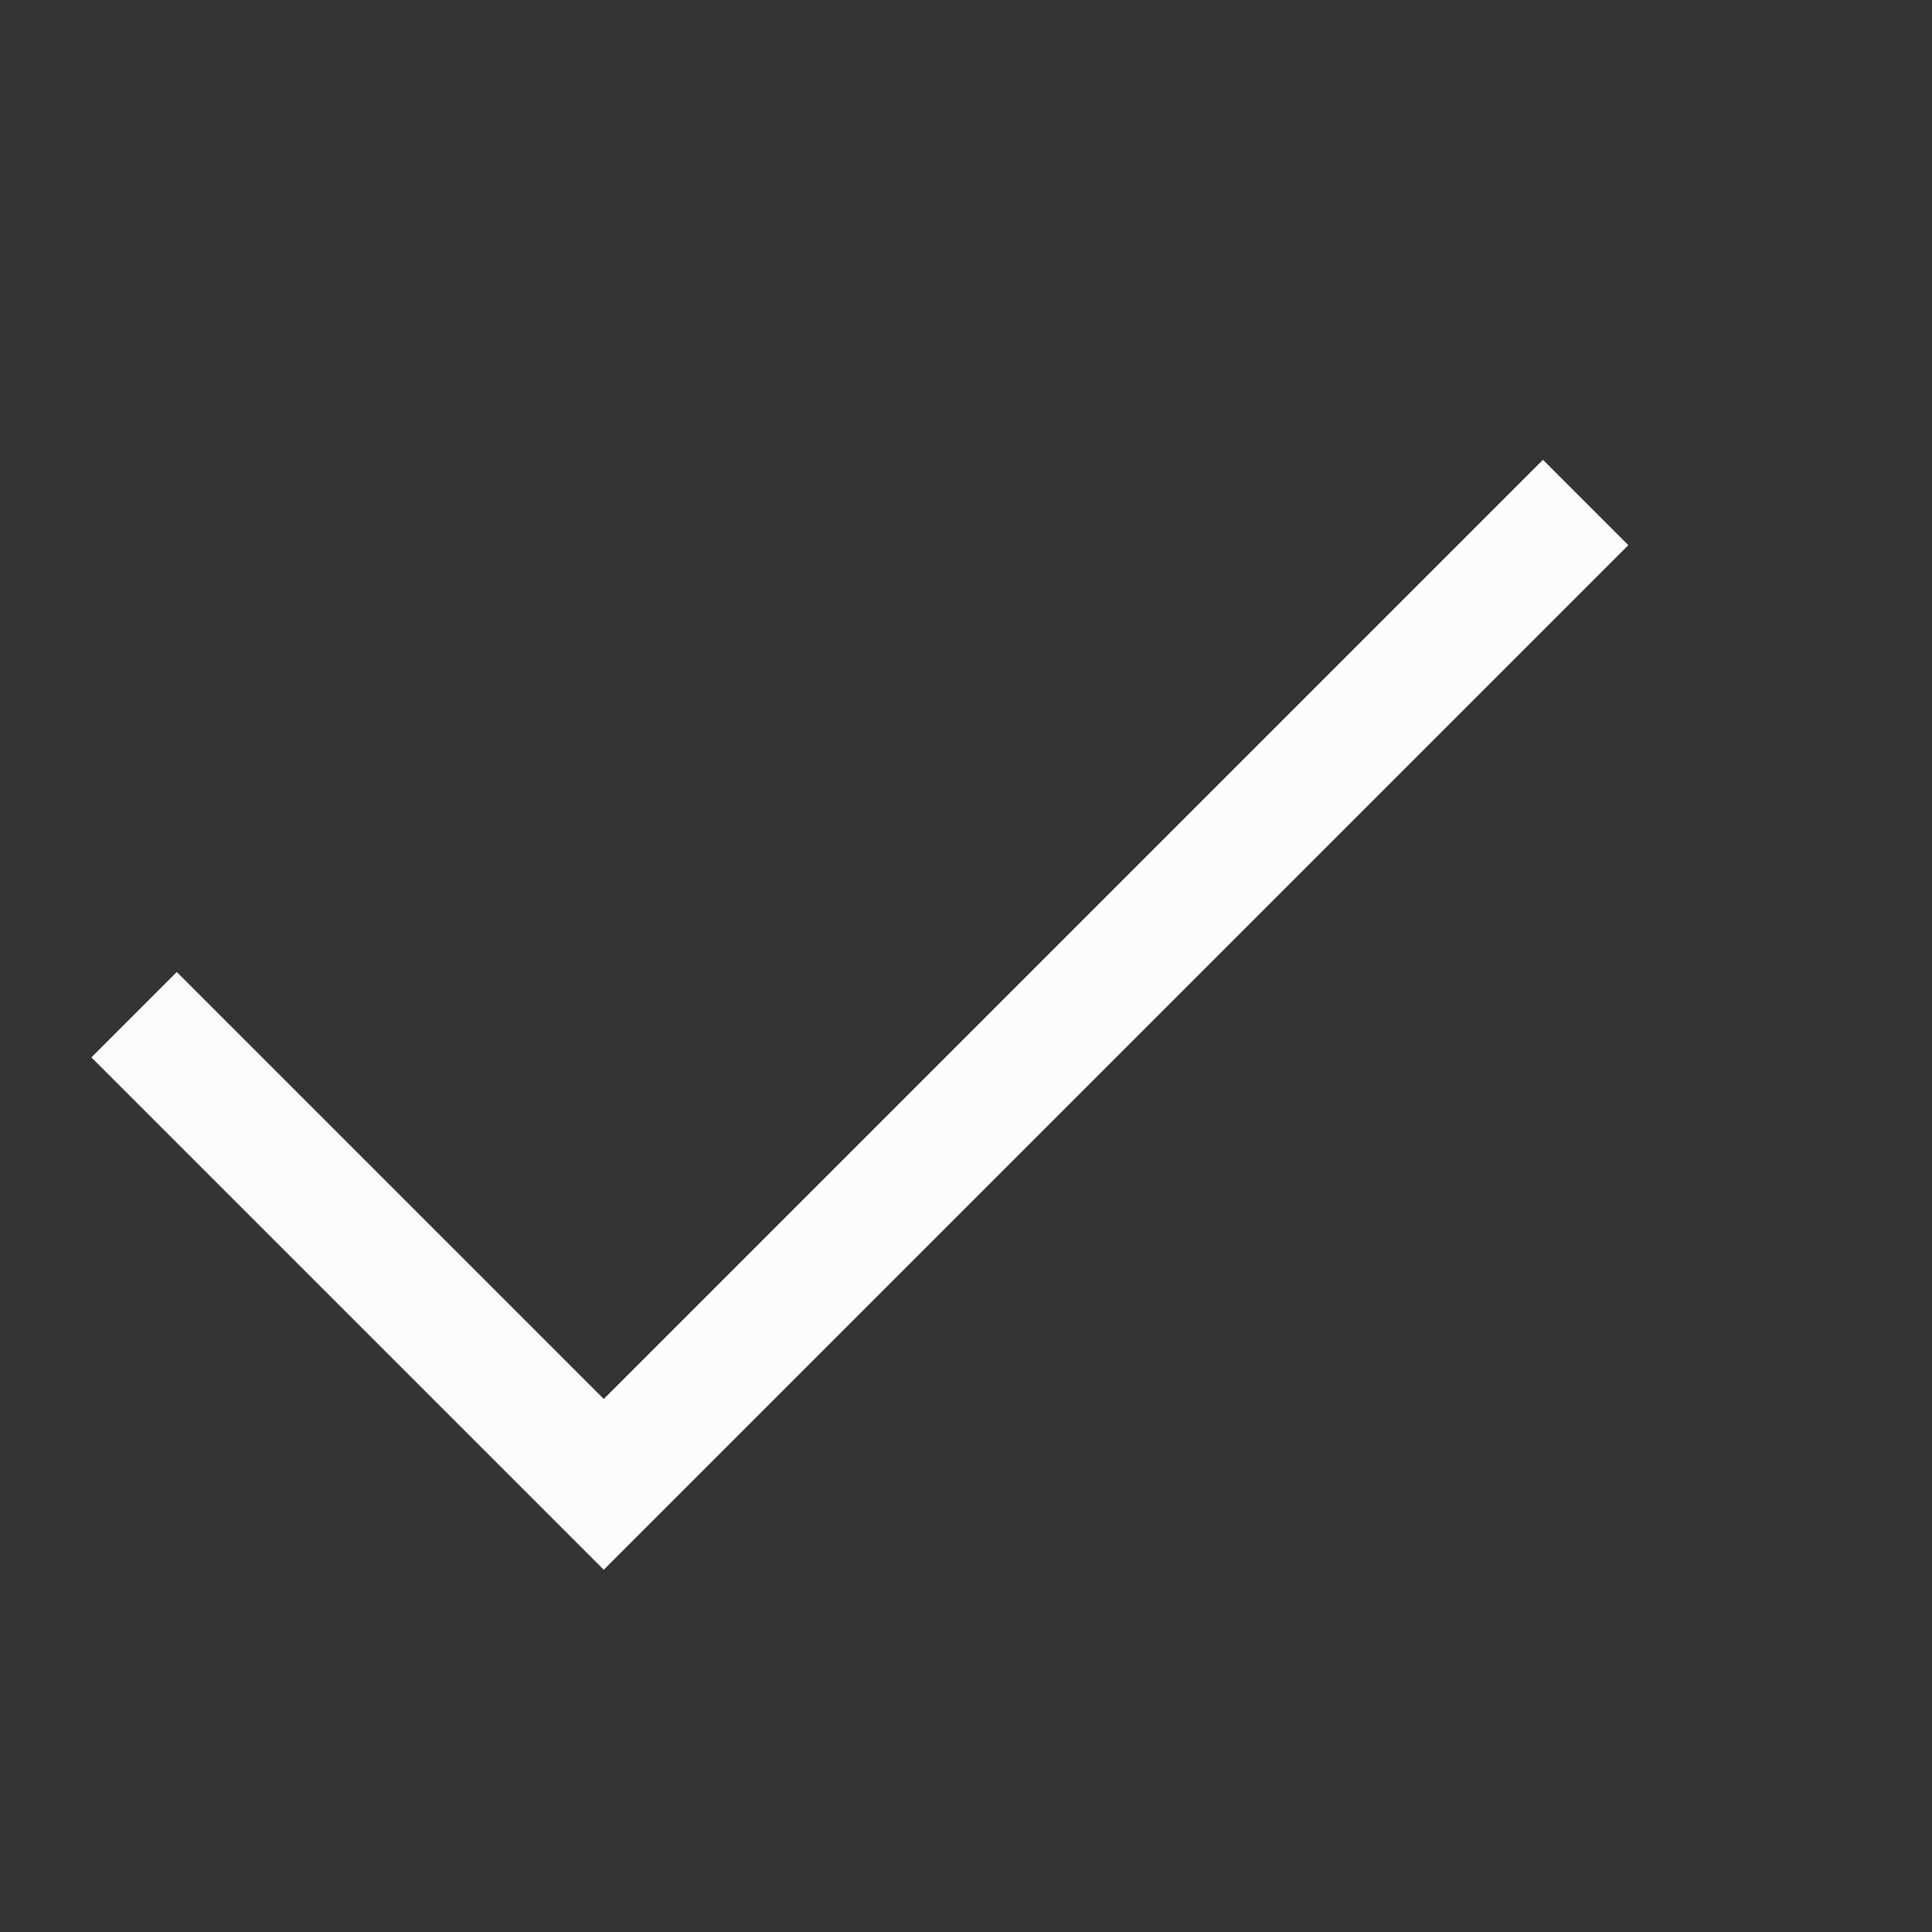 <?xml version='1.0' encoding='ASCII'?>
<svg xmlns="http://www.w3.org/2000/svg" width="16" height="16">
<rect width="100%" height="100%" fill="#333333" stroke="none"/>
<defs><style id="current-color-scheme" type="text/css">.ColorScheme-Text{color:#fcfcfc; fill:currentColor;}</style></defs><path fill="currentColor" fill-rule="evenodd" d="M.757 8.757 5 13l8.485-8.485-.707-.707L5 11.586 1.464 8.05z" class="ColorScheme-Text" style="fill:currentColor"/>
</svg>
